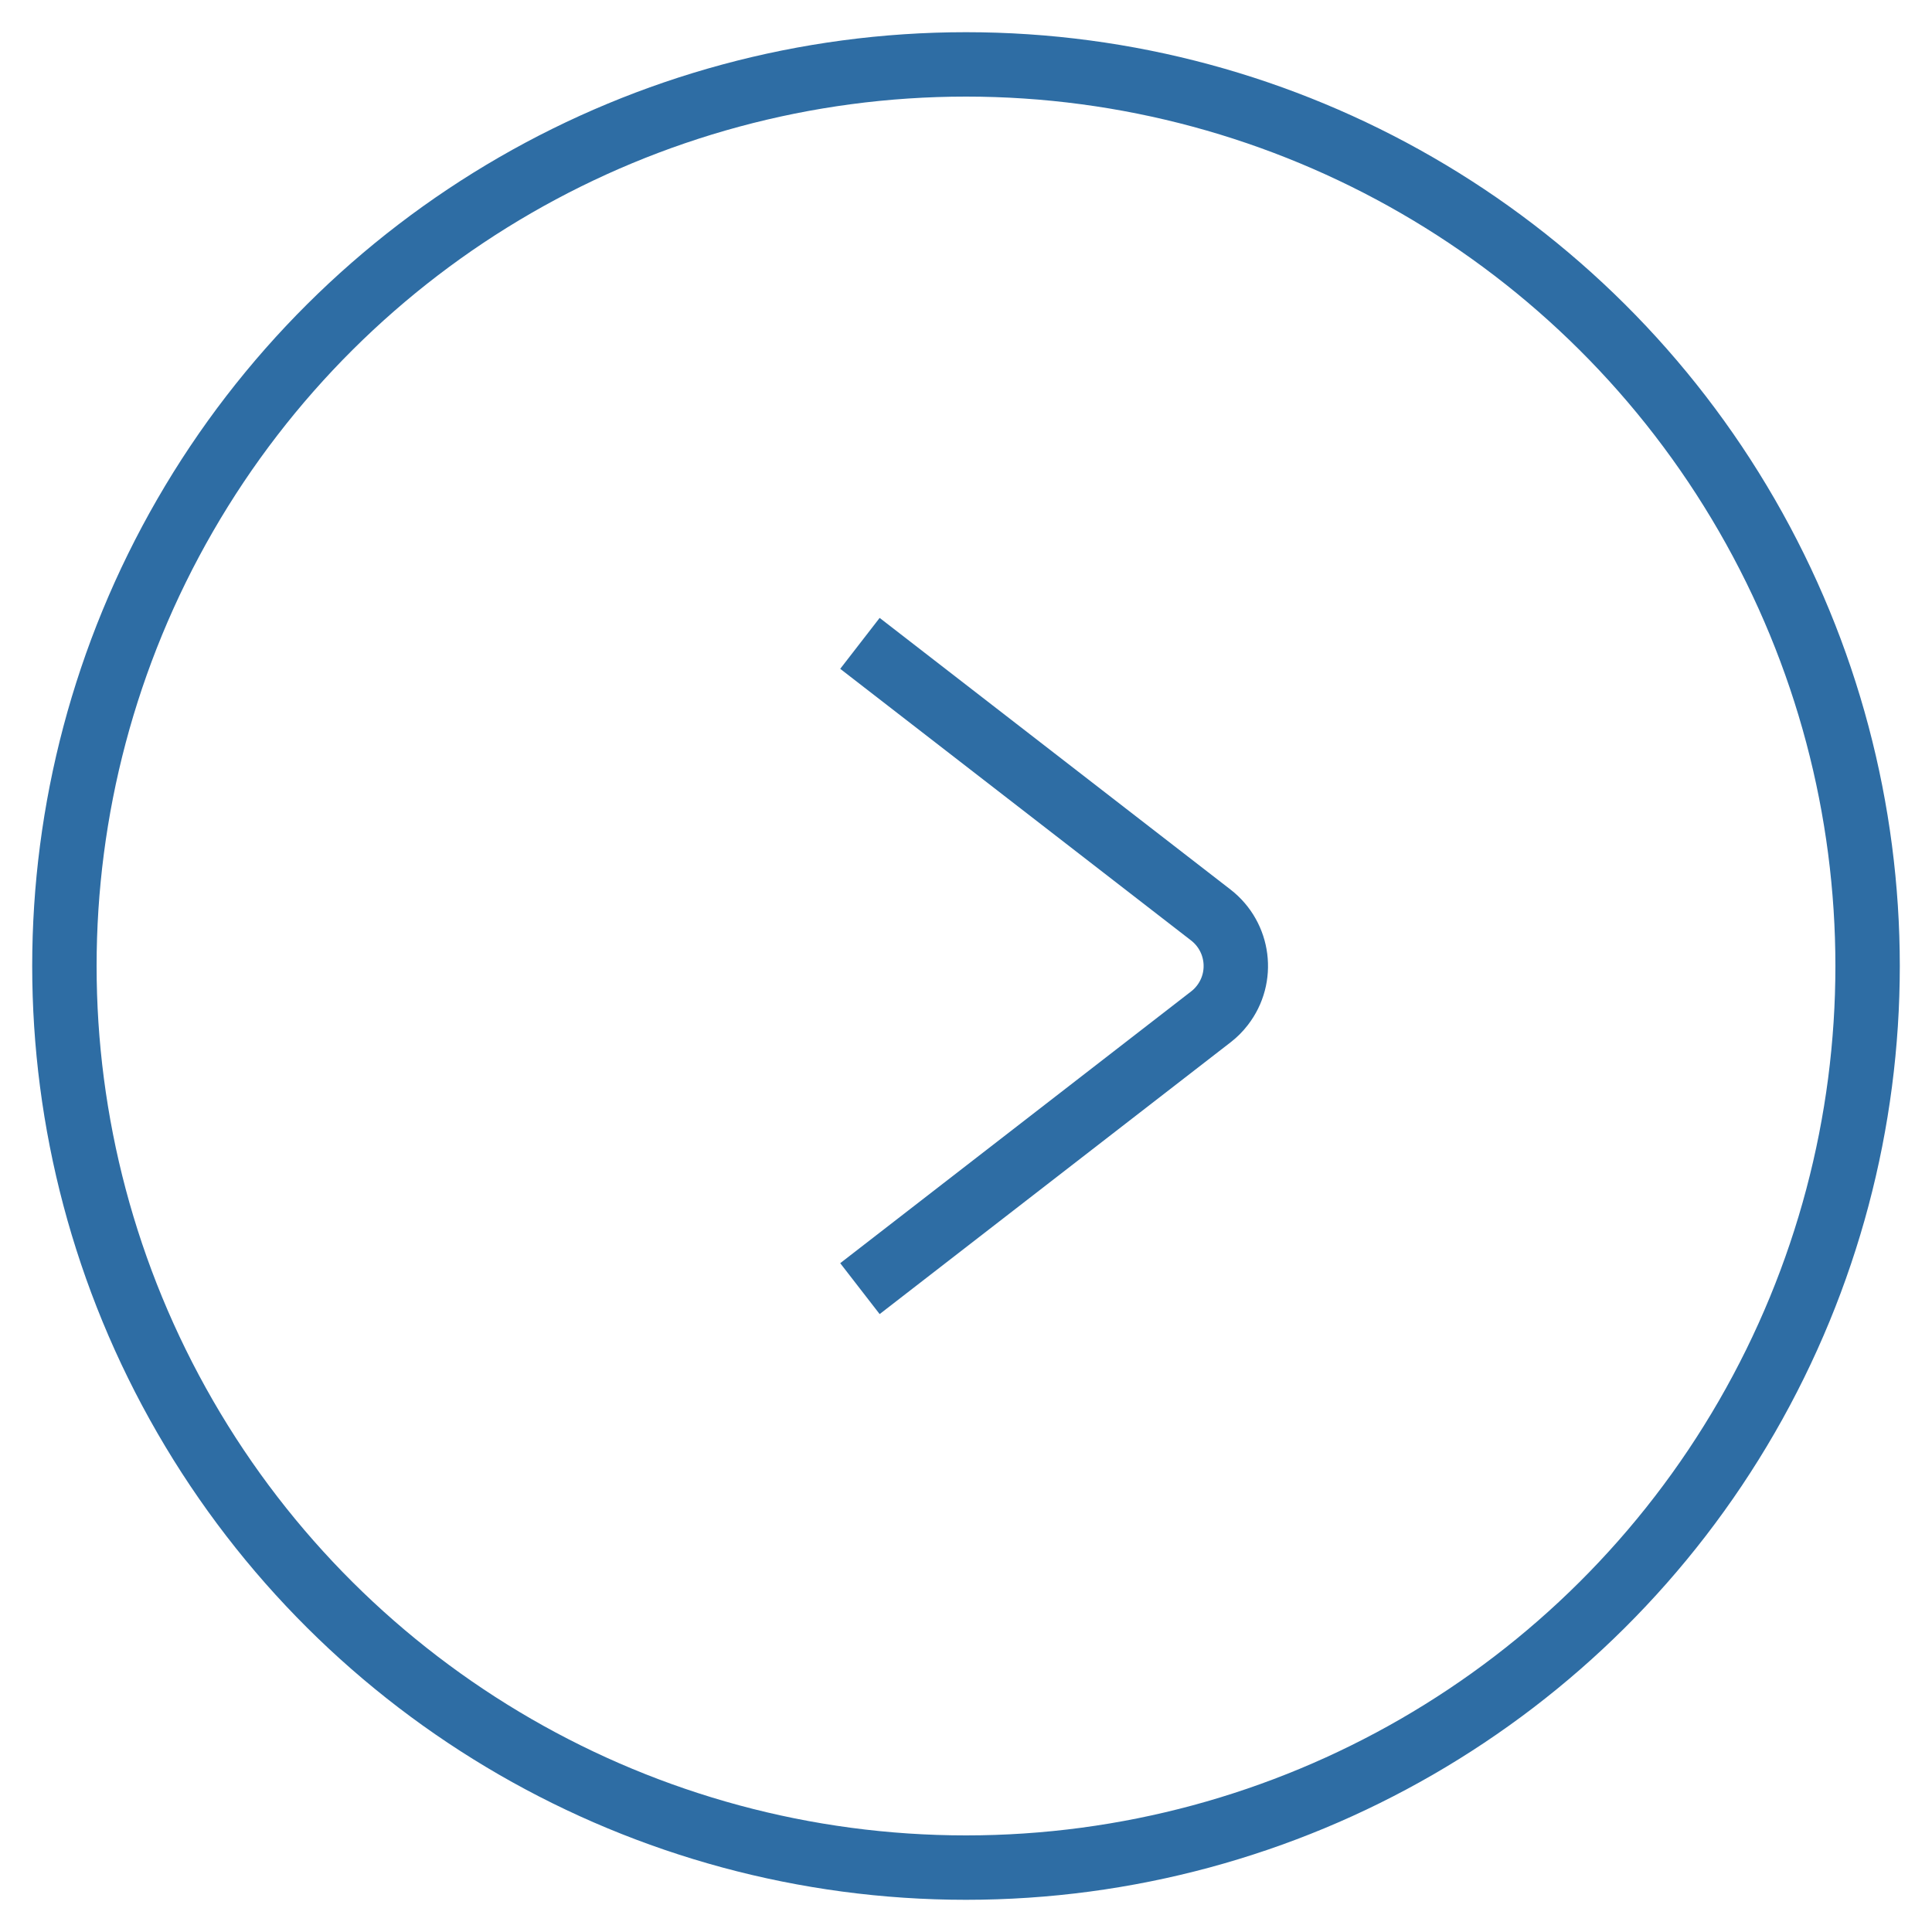 <?xml version="1.0" encoding="UTF-8"?>
<svg width="30px" height="30px" viewBox="0 0 30 30" version="1.1" xmlns="http://www.w3.org/2000/svg" xmlns:xlink="http://www.w3.org/1999/xlink">
    <!-- Generator: Sketch 48.1 (47250) - http://www.bohemiancoding.com/sketch -->
    <title>Group 2 Copy 4</title>
    <desc>Created with Sketch.</desc>
    <defs></defs>
    <g id="experimental" stroke="none" stroke-width="1" fill="none" fill-rule="evenodd">
        <g id="Group-8" transform="translate(-15, -15)" stroke="#2E6DA4">
            <g id="Group-2-Copy-4" transform="translate(30, 30) rotate(-90) translate(-30, -30) translate(16, 16)">
                <g id="Group-14">
                    <circle id="Oval-2" cx="14" cy="14" r="14"></circle>
                    <path d="M17.085,9 L17.955,15.836 C18.024,16.384 17.637,16.885 17.089,16.954 C17.005,16.965 16.92,16.965 16.836,16.954 L10,16.085" id="Rectangle-14" transform="translate(14, 13) rotate(45) translate(-14, -13) "></path>
                </g>
            </g>
        </g>
    </g>
</svg>
